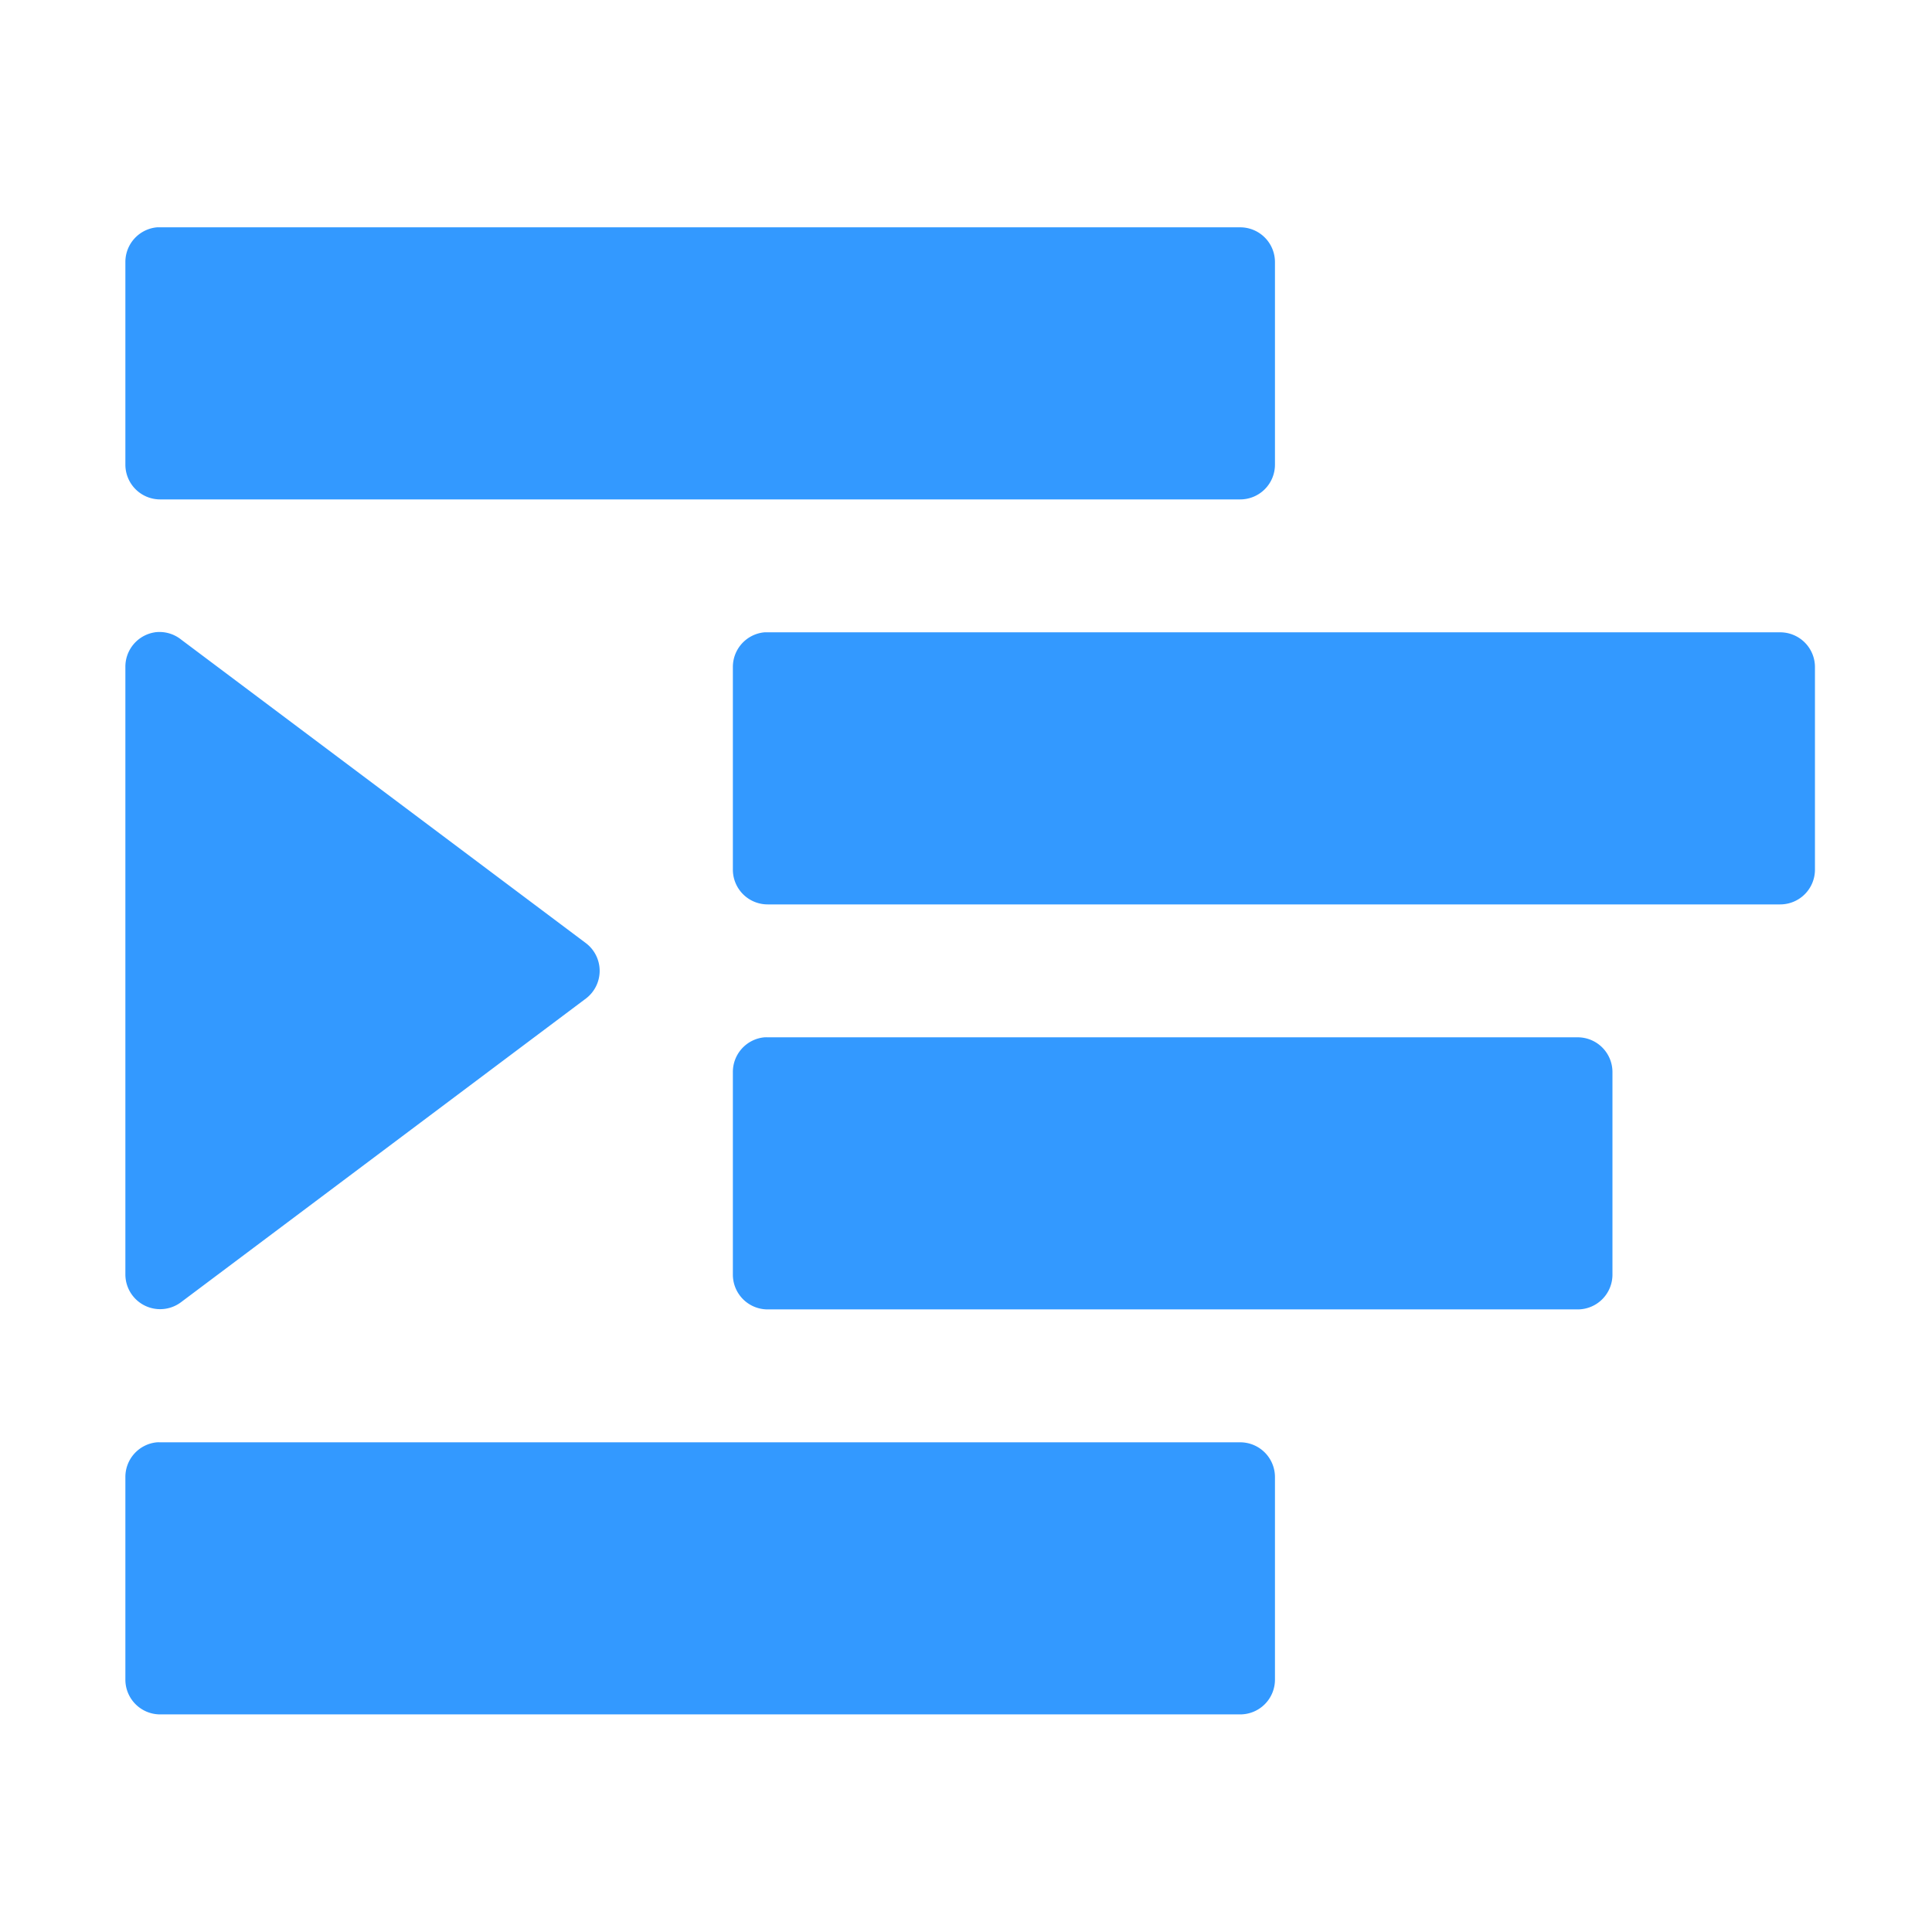 <?xml version="1.0" encoding="UTF-8" standalone="no"?>
<!-- Created with Inkscape (http://www.inkscape.org/) -->

<svg
   xmlns:dc="http://purl.org/dc/elements/1.1/"
   xmlns:cc="http://creativecommons.org/ns#"
   xmlns:rdf="http://www.w3.org/1999/02/22-rdf-syntax-ns#"
   xmlns:svg="http://www.w3.org/2000/svg"
   xmlns="http://www.w3.org/2000/svg"
   xmlns:sodipodi="http://sodipodi.sourceforge.net/DTD/sodipodi-0.dtd"
   xmlns:inkscape="http://www.inkscape.org/namespaces/inkscape"
   width="128"
   height="128"
   id="svg3027"
   version="1.1"
   inkscape:version="0.48.5 r10040"
   sodipodi:docname="ZZ-BASE.svg"
   inkscape:export-xdpi="90"
   inkscape:export-ydpi="90">
  <defs
     id="defs3029" />
  <sodipodi:namedview
     id="base"
     pagecolor="#ffffff"
     bordercolor="#666666"
     borderopacity="1.0"
     inkscape:pageopacity="0.0"
     inkscape:pageshadow="2"
     inkscape:zoom="3.959798"
     inkscape:cx="66.06226"
     inkscape:cy="74.589172"
     inkscape:document-units="px"
     inkscape:current-layer="svg3027"
     showgrid="true"
     inkscape:window-width="1013"
     inkscape:window-height="847"
     inkscape:window-x="1932"
     inkscape:window-y="1"
     inkscape:window-maximized="0"
     inkscape:showpageshadow="false"
     borderlayer="false"
     showguides="true"
     inkscape:guide-bbox="true"
     inkscape:snap-to-guides="false"
     inkscape:snap-grids="false">
    <inkscape:grid
       type="xygrid"
       id="grid2981"
       empspacing="4"
       visible="true"
       enabled="true"
       snapvisiblegridlinesonly="true"
       spacingx="4px"
       spacingy="4px"
       dotted="false" />
    <sodipodi:guide
       orientation="0,1"
       position="0,120"
       id="guide2999" />
    <sodipodi:guide
       orientation="1,0"
       position="120,128"
       id="guide3001" />
    <sodipodi:guide
       orientation="0,1"
       position="0,8"
       id="guide3003" />
    <sodipodi:guide
       orientation="1,0"
       position="8,128"
       id="guide3005" />
  </sodipodi:namedview>
  <path
     sodipodi:type="inkscape:offset"
     inkscape:radius="1.0297792"
     inkscape:original="M 24 29 L 24 35 L 56 35 L 56 29 L 24 29 z M 24 41 L 24 59 L 36 50 L 24 41 z M 42 41 L 42 47 L 72 47 L 72 41 L 42 41 z M 42 53 L 42 59 L 66 59 L 66 53 L 42 53 z M 24 65 L 24 71 L 56 71 L 56 65 L 24 65 z "
     style="fill:#3399ff;fill-opacity:1;stroke:none;display:inline"
     id="path3923"
     d="M 23.906,27.969 A 1.03,1.03 0 0 0 22.969,29 l 0,6 A 1.03,1.03 0 0 0 24,36.031 l 32,0 A 1.03,1.03 0 0 0 57.031,35 l 0,-6 A 1.03,1.03 0 0 0 56,27.969 l -32,0 a 1.03,1.03 0 0 0 -0.094,0 z m -0.062,12 A 1.03,1.03 0 0 0 22.969,41 l 0,18 a 1.03,1.03 0 0 0 1.656,0.812 l 12,-9 a 1.03,1.03 0 0 0 0,-1.625 l -12,-9 a 1.03,1.03 0 0 0 -0.781,-0.219 z m 18.062,0 A 1.03,1.03 0 0 0 40.969,41 l 0,6 A 1.03,1.03 0 0 0 42,48.031 l 30,0 A 1.03,1.03 0 0 0 73.031,47 l 0,-6 A 1.03,1.03 0 0 0 72,39.969 l -30,0 a 1.03,1.03 0 0 0 -0.094,0 z m 0,12 A 1.03,1.03 0 0 0 40.969,53 l 0,6 A 1.03,1.03 0 0 0 42,60.031 l 24,0 A 1.03,1.03 0 0 0 67.031,59 l 0,-6 A 1.03,1.03 0 0 0 66,51.969 l -24,0 a 1.03,1.03 0 0 0 -0.094,0 z m -18,12 A 1.03,1.03 0 0 0 22.969,65 l 0,6 A 1.03,1.03 0 0 0 24,72.031 l 32,0 A 1.03,1.03 0 0 0 57.031,71 l 0,-6 A 1.03,1.03 0 0 0 56,63.969 l -32,0 a 1.03,1.03 0 0 0 -0.094,0 z"
     transform="matrix(2.236,0,0,2.236,-43.052,-47.478)" />
</svg>
